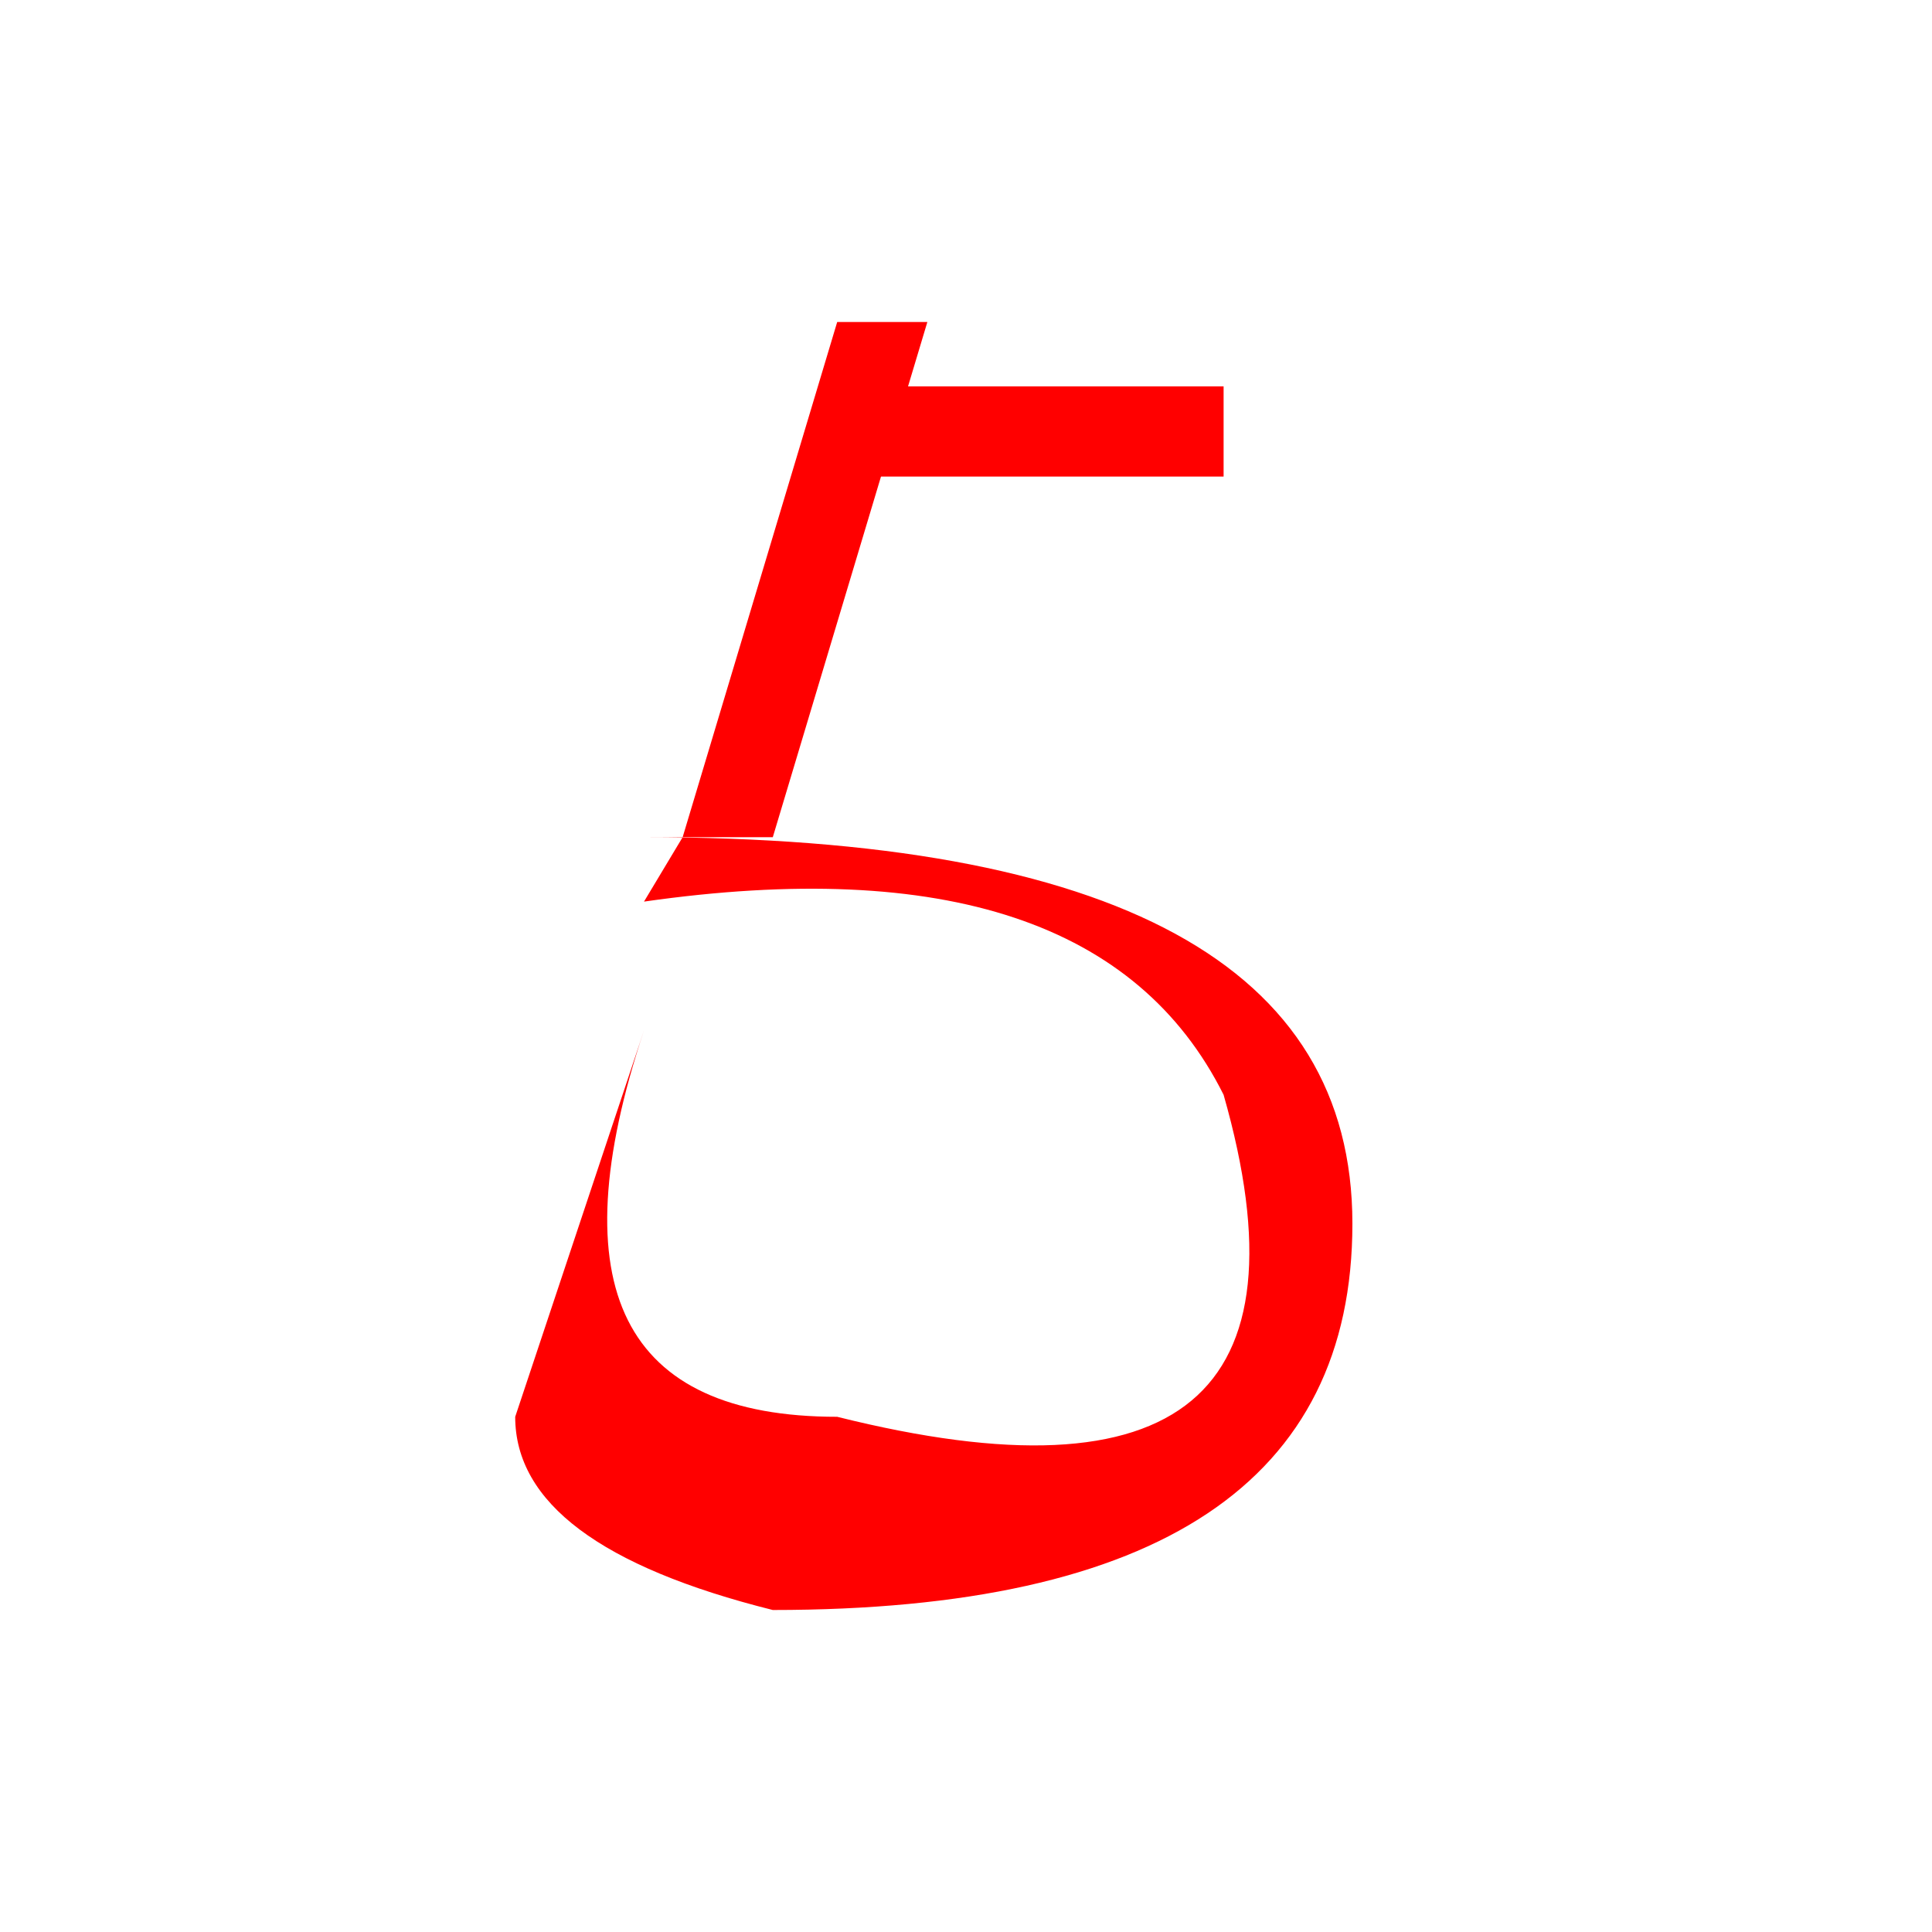 <svg width="150" height="150" version="1.1" xmlns="http://www.w3.org/2000/svg">
    <title>RedNumber5</title>
    <path d="M65,25 L53,65 L60,65 L72,25" fill="red"/>
    <rect x="65" y="30" width="30" height="7" fill="red"/>
    <path fill="red" d="M53,65 L50,70 Q85,65 95,85 Q105,120 65,110 Q40,110 50,80 L40,110 Q40,120 60,125 Q105,125 105,95 Q105,65 50,65"/>
</svg>